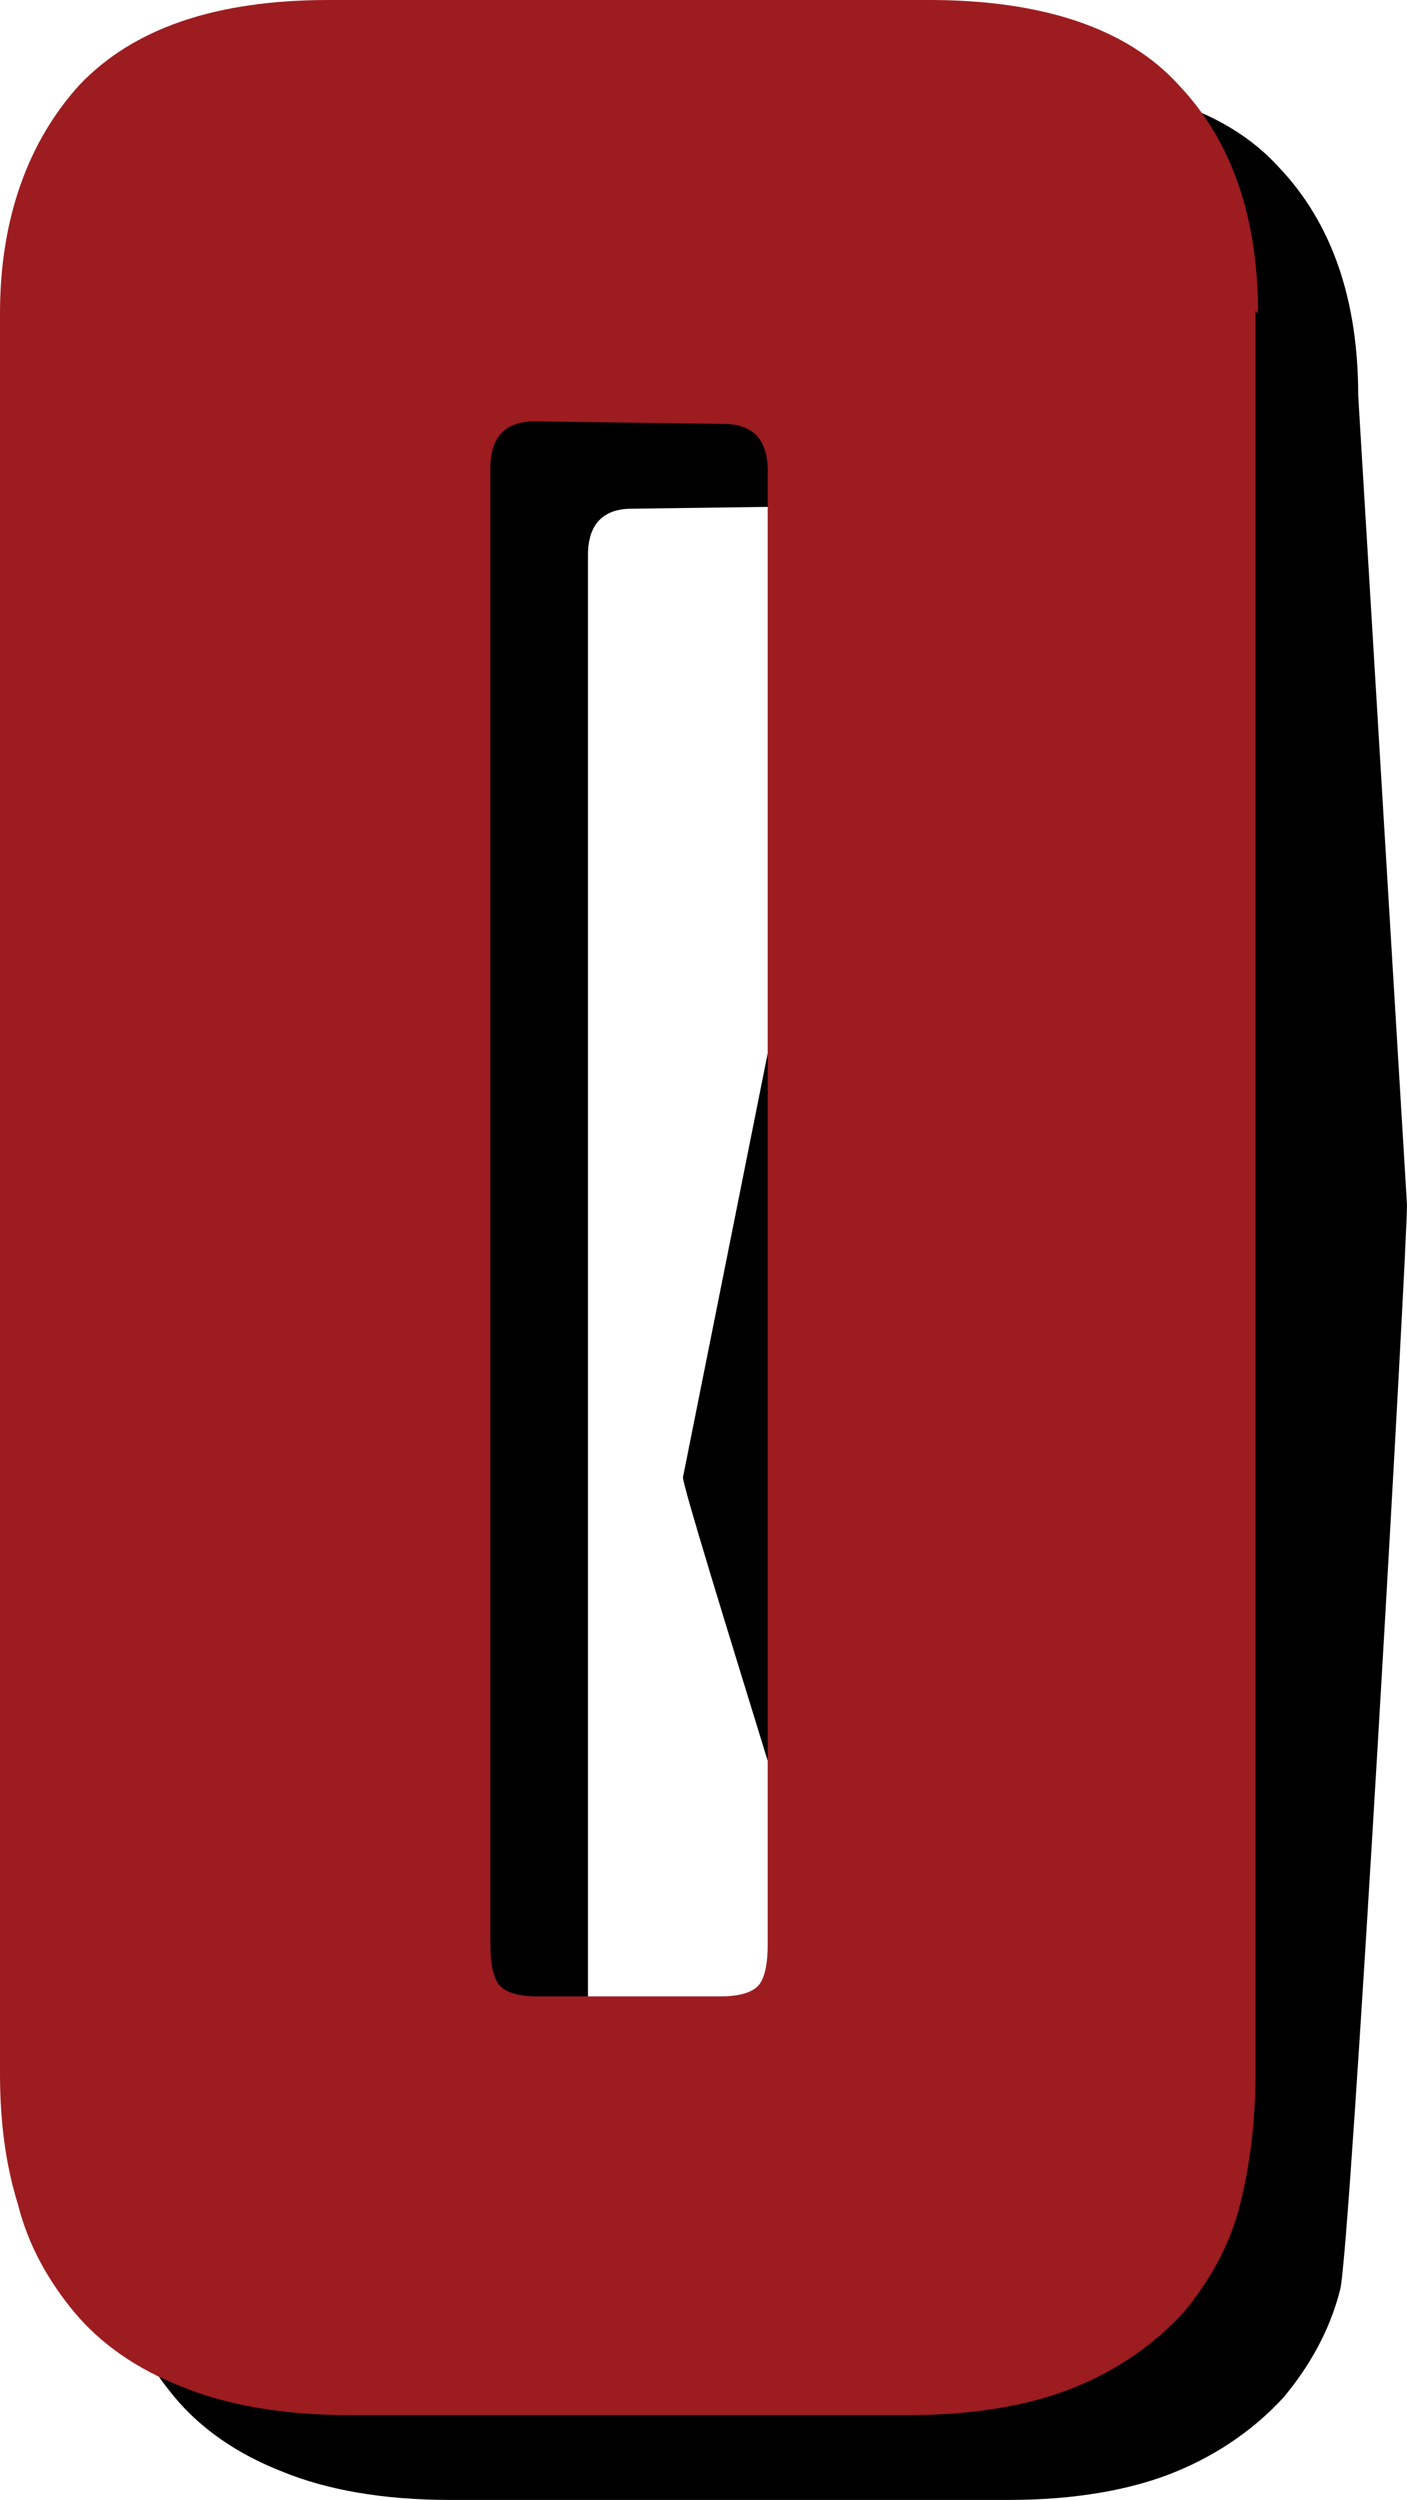 <?xml version="1.0" encoding="utf-8"?>
<!-- Generator: Adobe Illustrator 19.1.0, SVG Export Plug-In . SVG Version: 6.00 Build 0)  -->
<svg version="1.1" id="Layer_1" xmlns="http://www.w3.org/2000/svg" xmlns:xlink="http://www.w3.org/1999/xlink" x="0px" y="0px"
	 viewBox="-452 232.7 54.8 97.3" style="enable-background:new -452 232.7 54.8 97.3;" xml:space="preserve">
<style type="text/css">
	.st0{fill:#9C1C1F;}
</style>
<g>
	<path d="M-399.1,248.1c0-3.7-1-6.7-3.1-8.9c-2-2.2-5.3-3.3-9.7-3.3h-23.4c-4.4,0-7.6,1.1-9.7,3.3c-2,2.2-3.1,5.2-3.1,8.9v68.6
		c0,1.8,0.2,3.5,0.7,5.1c0.4,1.6,1.2,3,2.2,4.2s2.4,2.2,4.2,2.9c1.7,0.7,3.9,1.1,6.5,1.1h21.8c2.6,0,4.8-0.4,6.5-1.1
		c1.7-0.7,3.1-1.7,4.2-2.9c1-1.2,1.8-2.6,2.2-4.2c0.4-1.6,2.6-40.4,2.6-42.2L-399.1,248.1z M-419.9,252.4c1.1,0,1.7,0.6,1.7,1.8
		l-7.2,36c0,0.7,7,22.6,6.8,22.9c-0.2,0.3-0.7,0.5-1.5,0.5h-7.2c-0.8,0-1.3-0.2-1.5-0.5c-0.2-0.3-0.3-0.8-0.3-1.5v-57.3
		c0-1.2,0.6-1.8,1.7-1.8L-419.9,252.4L-419.9,252.4z"/>
	<path class="st0" d="M-403,244.9c0-3.7-1-6.7-3.1-8.9c-2-2.2-5.3-3.3-9.7-3.3h-23.4c-4.4,0-7.6,1.1-9.7,3.3c-2,2.2-3.1,5.2-3.1,8.9
		v68.5c0,1.8,0.2,3.5,0.7,5.1c0.4,1.6,1.2,3,2.2,4.2s2.4,2.2,4.2,2.9c1.7,0.7,3.9,1.1,6.5,1.1h21.8c2.6,0,4.8-0.4,6.5-1.1
		c1.7-0.7,3.1-1.7,4.2-2.9c1-1.2,1.8-2.6,2.2-4.2c0.4-1.6,0.6-3.3,0.6-5.1v-68.6L-403,244.9L-403,244.9z M-423.8,249.2
		c1.1,0,1.7,0.6,1.7,1.8v57.4c0,0.7-0.1,1.2-0.3,1.5s-0.7,0.5-1.5,0.5h-7.2c-0.8,0-1.3-0.2-1.5-0.5c-0.2-0.3-0.3-0.8-0.3-1.5v-57.5
		c0-1.2,0.6-1.8,1.7-1.8L-423.8,249.2L-423.8,249.2z"/>
</g>
</svg>
